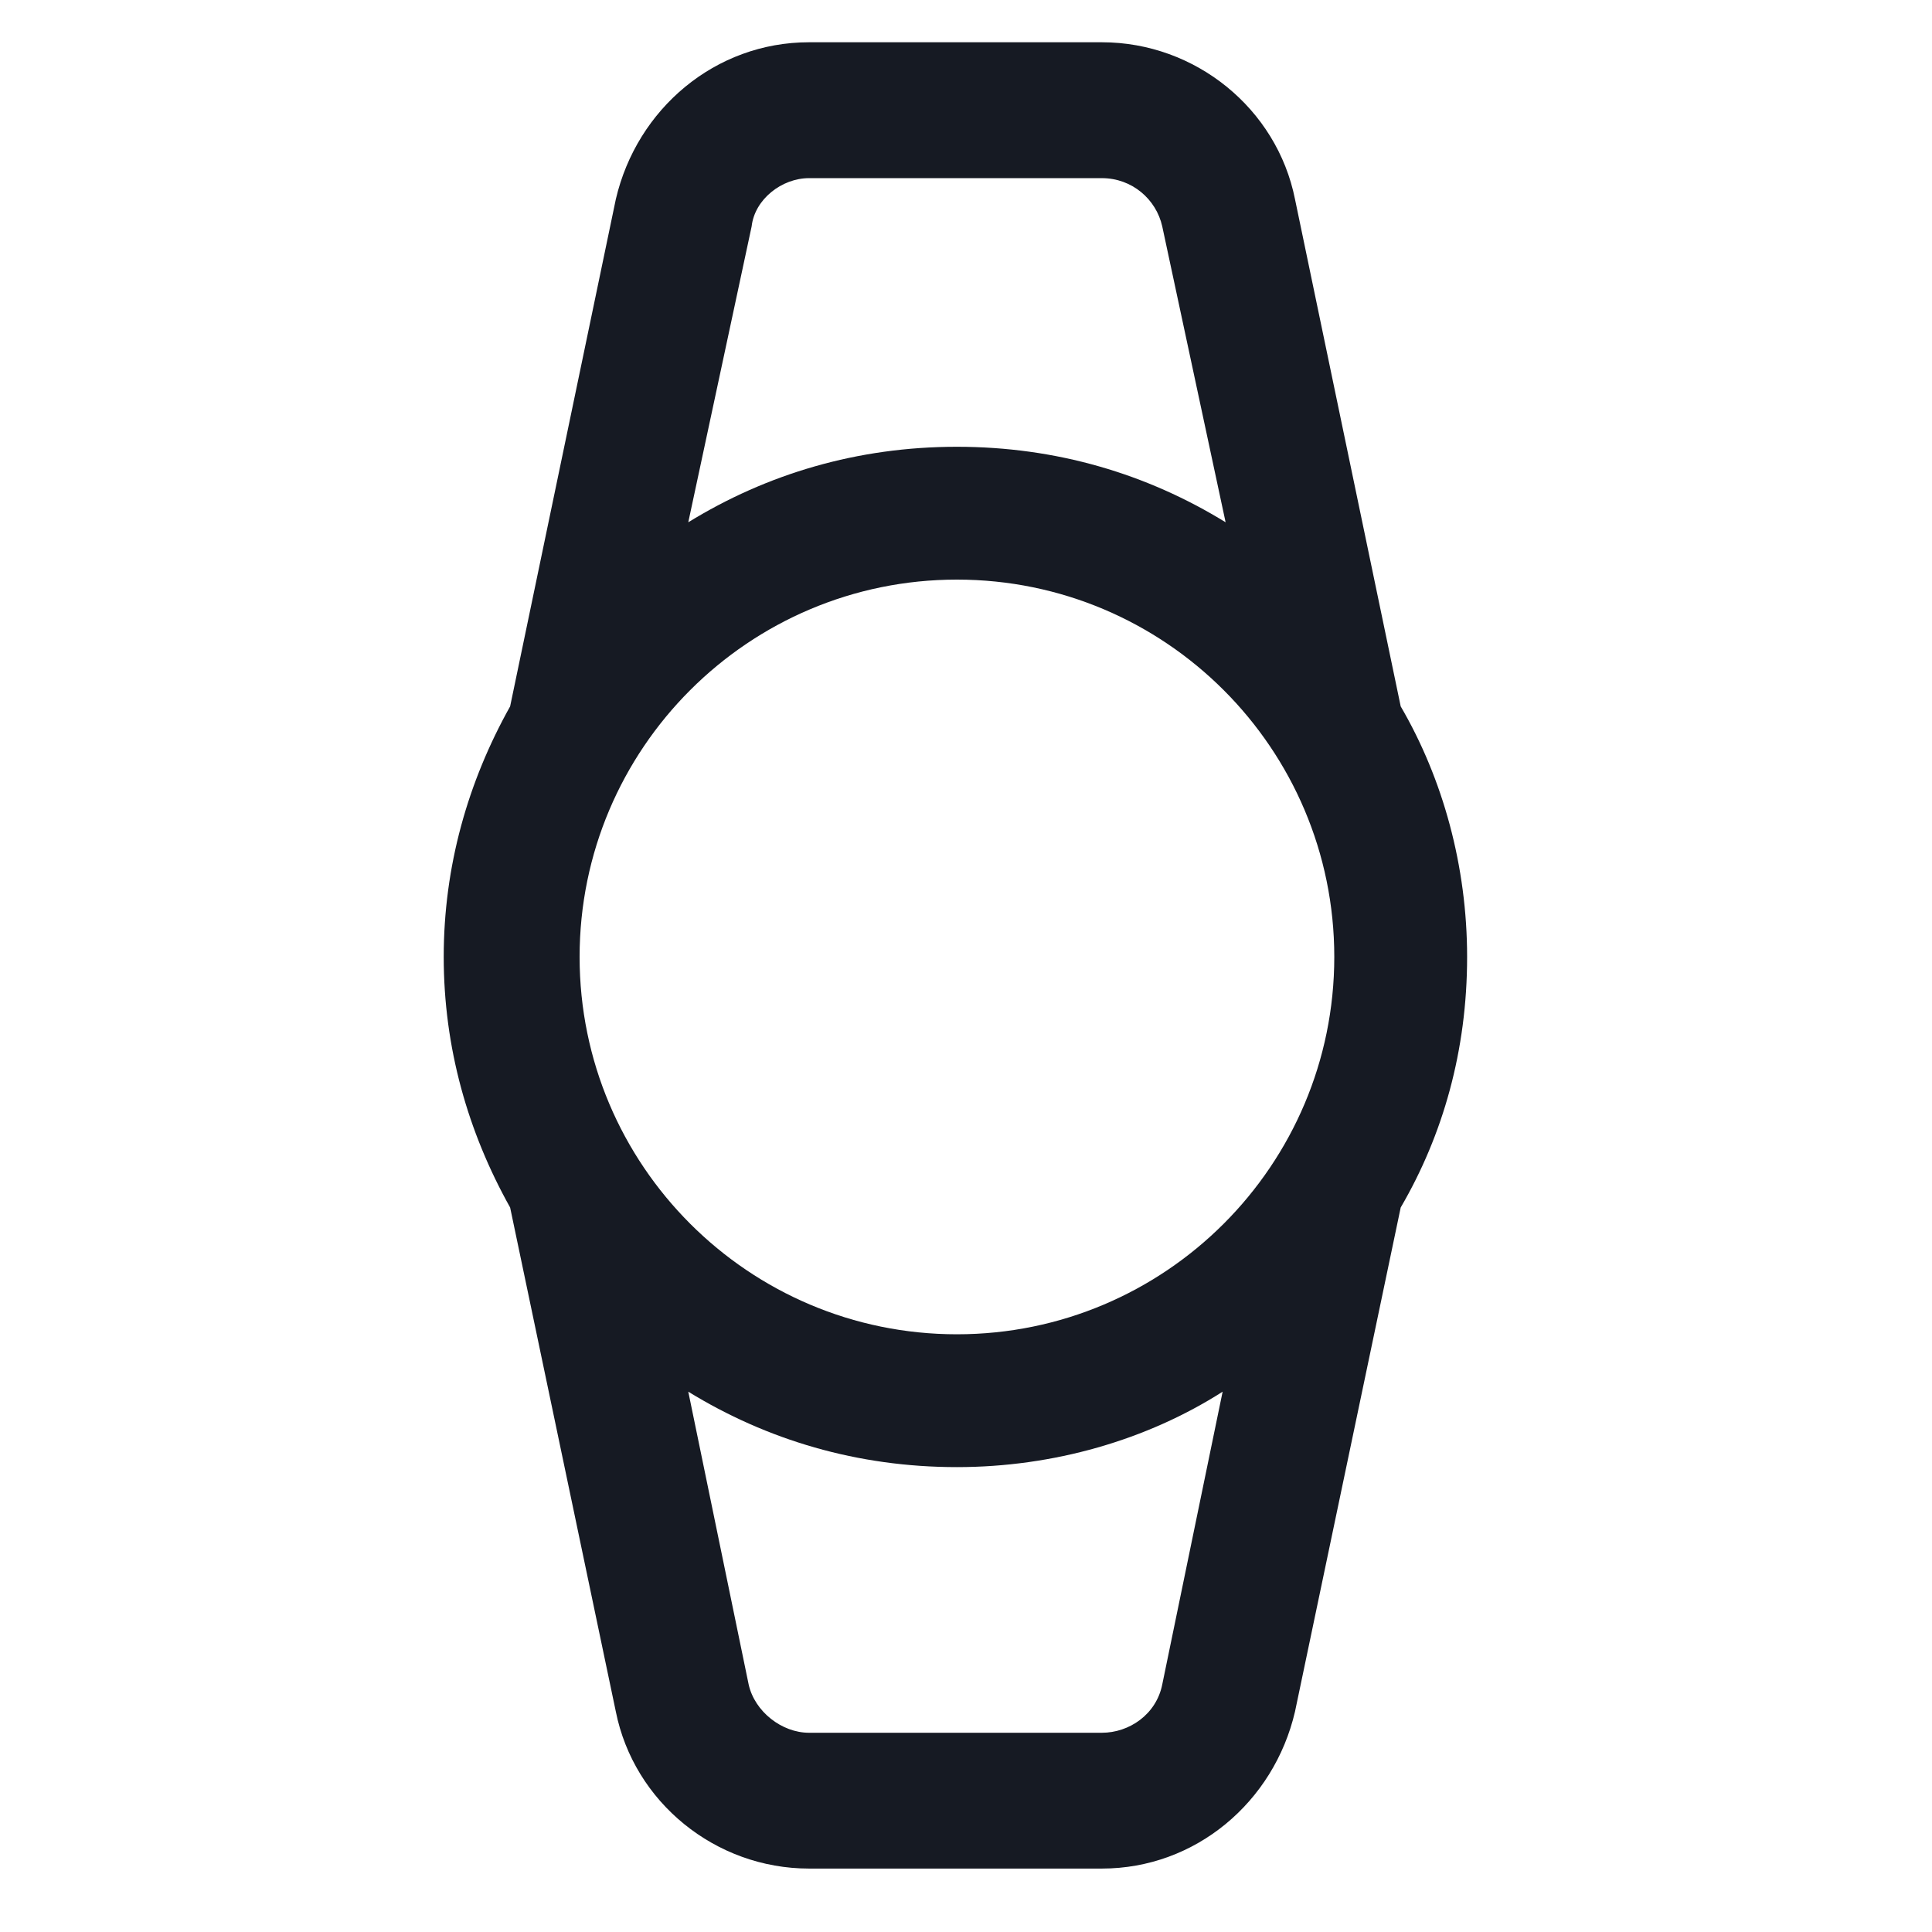 <svg width="24" height="24" viewBox="0 0 24 24" fill="none" xmlns="http://www.w3.org/2000/svg">
<path d="M18.225 11.887C18.225 10.762 17.925 9.675 17.4 8.775L16.087 2.475C15.863 1.35 14.85 0.525 13.688 0.525H10.05C8.887 0.525 7.912 1.35 7.65 2.475L6.337 8.775C5.812 9.713 5.512 10.762 5.512 11.887C5.512 13.012 5.812 14.062 6.337 15L7.65 21.262C7.875 22.387 8.887 23.212 10.05 23.212H13.688C14.85 23.212 15.825 22.387 16.087 21.262L17.4 15C17.925 14.1 18.225 13.05 18.225 11.887ZM7.2 11.887C7.2 9.3 9.3 7.2 11.887 7.2C14.475 7.2 16.575 9.3 16.575 11.887C16.575 14.475 14.475 16.575 11.887 16.575C9.3 16.575 7.2 14.475 7.2 11.887ZM10.05 2.213H13.688C14.062 2.213 14.363 2.475 14.438 2.813L15.225 6.488C14.25 5.888 13.125 5.55 11.887 5.55C10.65 5.55 9.525 5.888 8.55 6.488L9.337 2.813C9.375 2.475 9.712 2.213 10.05 2.213ZM13.688 21.525H10.05C9.712 21.525 9.375 21.262 9.3 20.925L8.55 17.288C9.525 17.887 10.65 18.225 11.887 18.225C13.088 18.225 14.25 17.887 15.188 17.288L14.438 20.925C14.363 21.3 14.025 21.525 13.688 21.525Z" fill="#161A23"/>
</svg>
